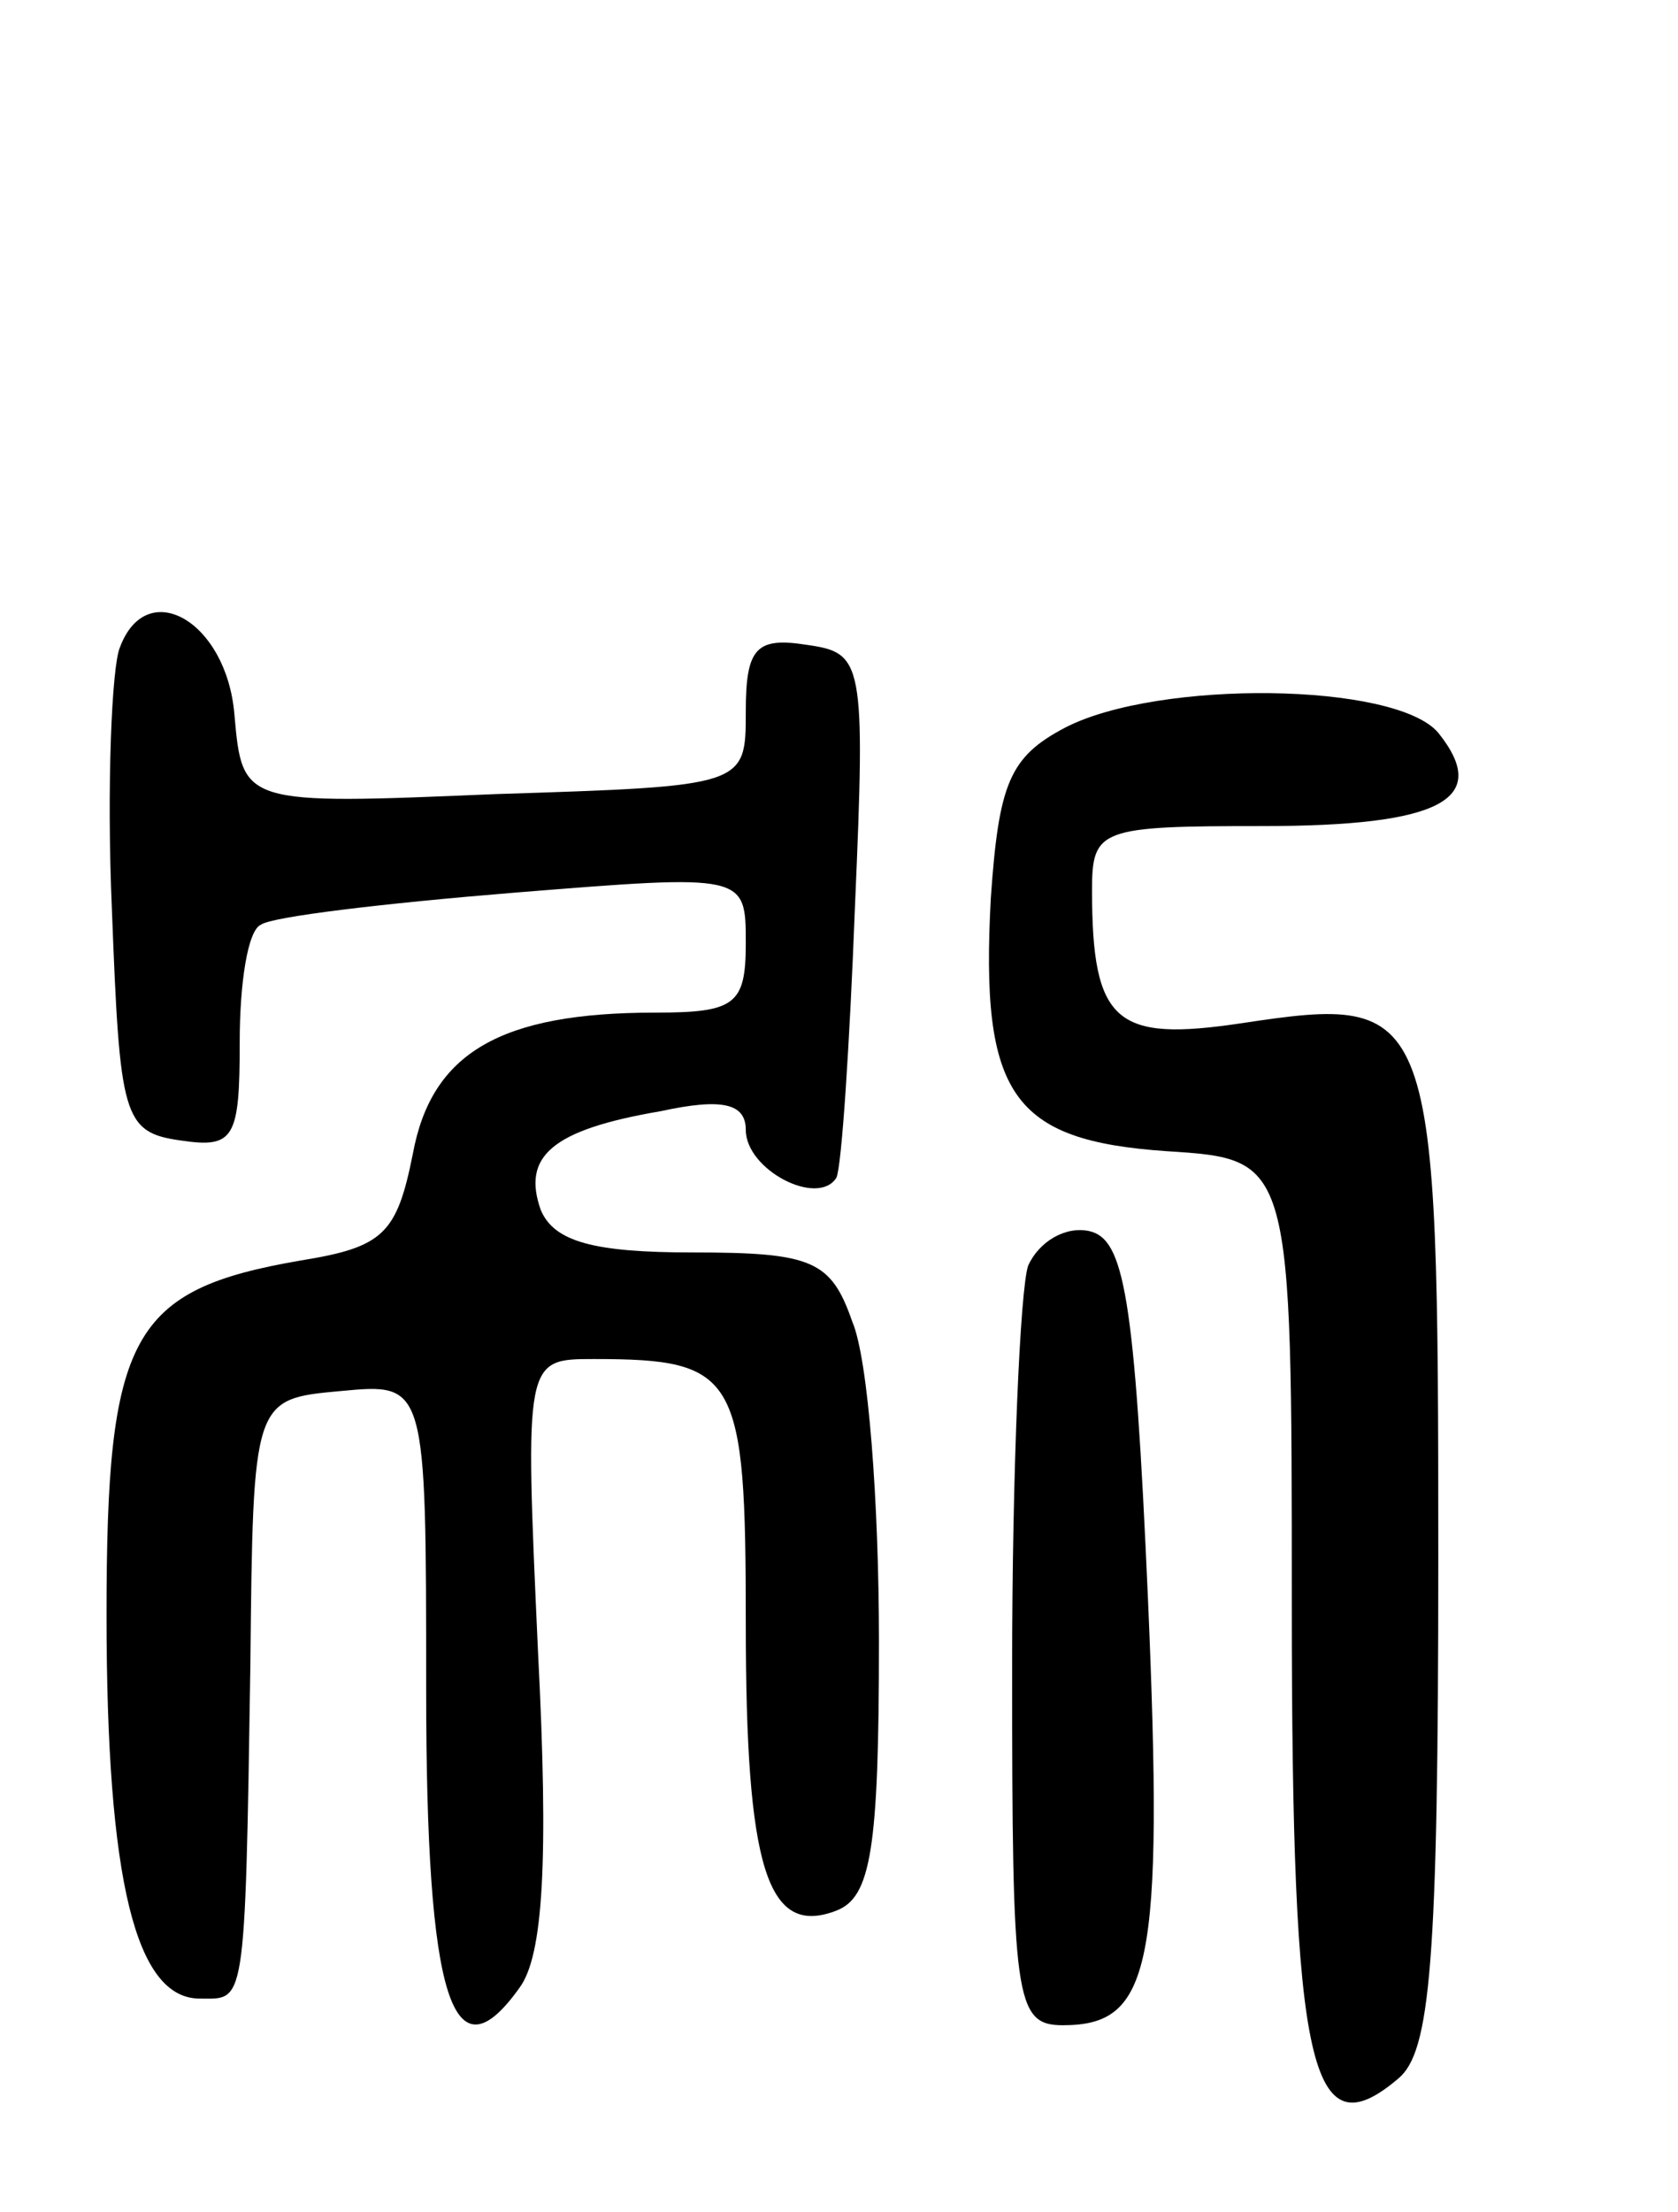<svg version="1.0" xmlns="http://www.w3.org/2000/svg"
 width="63pt" height="83pt" viewBox="0 0 63 83"
 preserveAspectRatio="xMidYMid meet">
<g transform="translate(0,83) scale(0.1,-0.1)"
fill="#000000" stroke="none">
<path d="M45 587 c-3 -7 -5 -52 -3 -98 3 -78 4 -84 26 -87 20 -3 22 1 22 37 0
22 3 42 8 44 4 3 46 8 95 12 87 7 87 7 87 -19 0 -23 -4 -26 -34 -26 -58 0 -84
-15 -91 -53 -6 -30 -11 -35 -42 -40 -64 -11 -73 -28 -73 -133 0 -100 11 -144
35 -144 17 0 17 -5 19 125 1 100 1 100 34 103 32 3 32 3 32 -112 0 -117 10
-147 35 -112 9 12 11 48 7 126 -5 110 -5 110 21 110 54 0 57 -6 57 -99 0 -92
8 -118 34 -108 13 5 16 23 16 101 0 52 -4 106 -10 120 -8 23 -15 26 -60 26
-37 0 -52 4 -57 16 -7 20 4 30 45 37 23 5 32 3 32 -7 0 -15 27 -29 34 -18 2 4
5 50 7 102 4 92 3 95 -18 98 -19 3 -23 -1 -23 -25 0 -28 0 -28 -94 -31 -95 -4
-95 -4 -98 30 -3 35 -33 52 -43 25z"/>
<path d="M400 557 c-21 -11 -25 -21 -28 -64 -4 -74 8 -91 66 -95 47 -3 47 -3
47 -170 0 -175 7 -206 40 -178 12 10 15 43 15 195 0 209 -1 212 -74 201 -47
-7 -56 0 -56 50 0 23 3 24 64 24 67 0 86 10 66 35 -16 19 -105 20 -140 2z"/>
<path d="M386 355 c-3 -9 -6 -77 -6 -151 0 -124 1 -134 19 -134 33 0 38 21 32
160 -5 114 -9 135 -22 138 -9 2 -19 -4 -23 -13z"/>
</g>
</svg>
